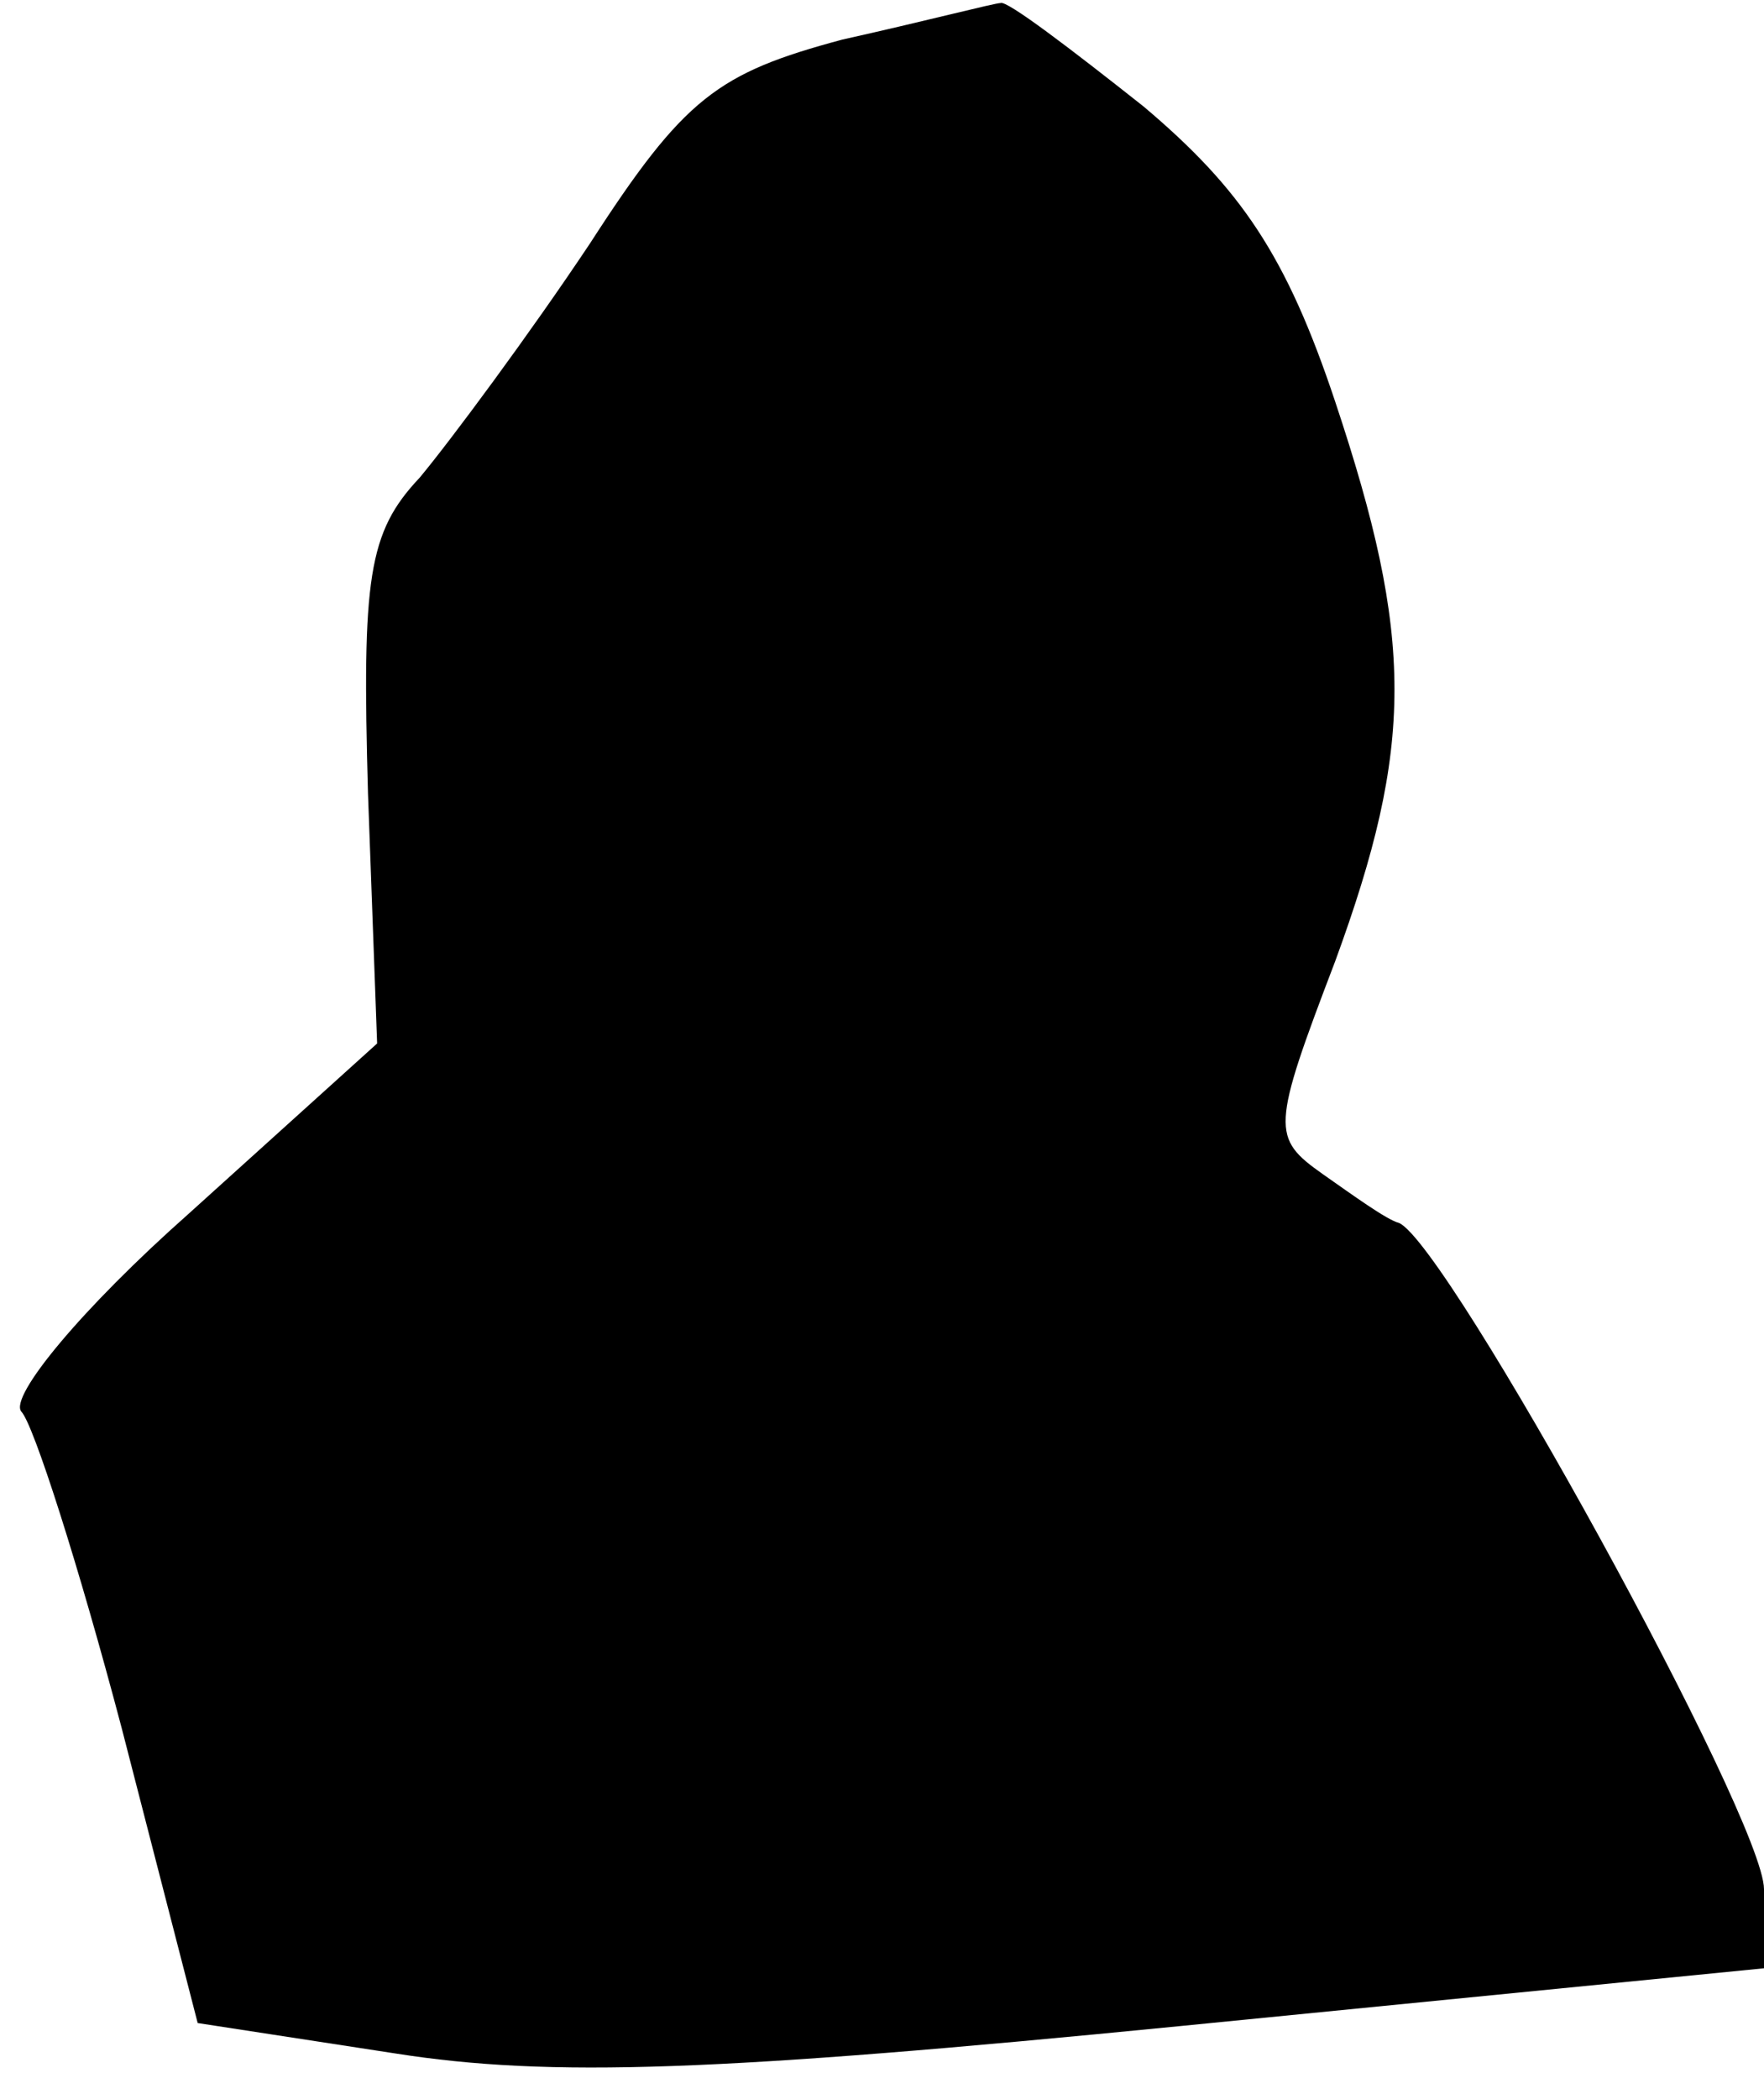 <?xml version="1.0" standalone="no"?>
<!DOCTYPE svg PUBLIC "-//W3C//DTD SVG 20010904//EN"
 "http://www.w3.org/TR/2001/REC-SVG-20010904/DTD/svg10.dtd">
<svg version="1.0" xmlns="http://www.w3.org/2000/svg"
 width="58pt" height="69pt" viewBox="0 0 58 69"
 preserveAspectRatio="xMidYMid meet">
<g transform="translate(0,69) scale(0.1,-0.1)"
fill="#000000" stroke="none">
<path fill="#000000" stroke="none" d="M277 677 c-41 -11 -52 -19 -83 -67 -20
-30 -46 -65 -56 -77 -17 -18 -19 -33 -17 -104 l3 -82 -62 -56 c-35 -31 -59
-60 -55 -65 4 -4 19 -51 33 -104 l25 -97 65 -10 c51 -8 106 -6 258 9 l192 19
0 26 c0 23 -104 212 -120 219 -4 1 -15 9 -25 16 -17 12 -17 15 4 70 26 71 26
106 0 184 -16 48 -31 70 -63 97 -24 19 -45 35 -47 34 -2 0 -25 -6 -52 -12z"/>
</g>
</svg>
